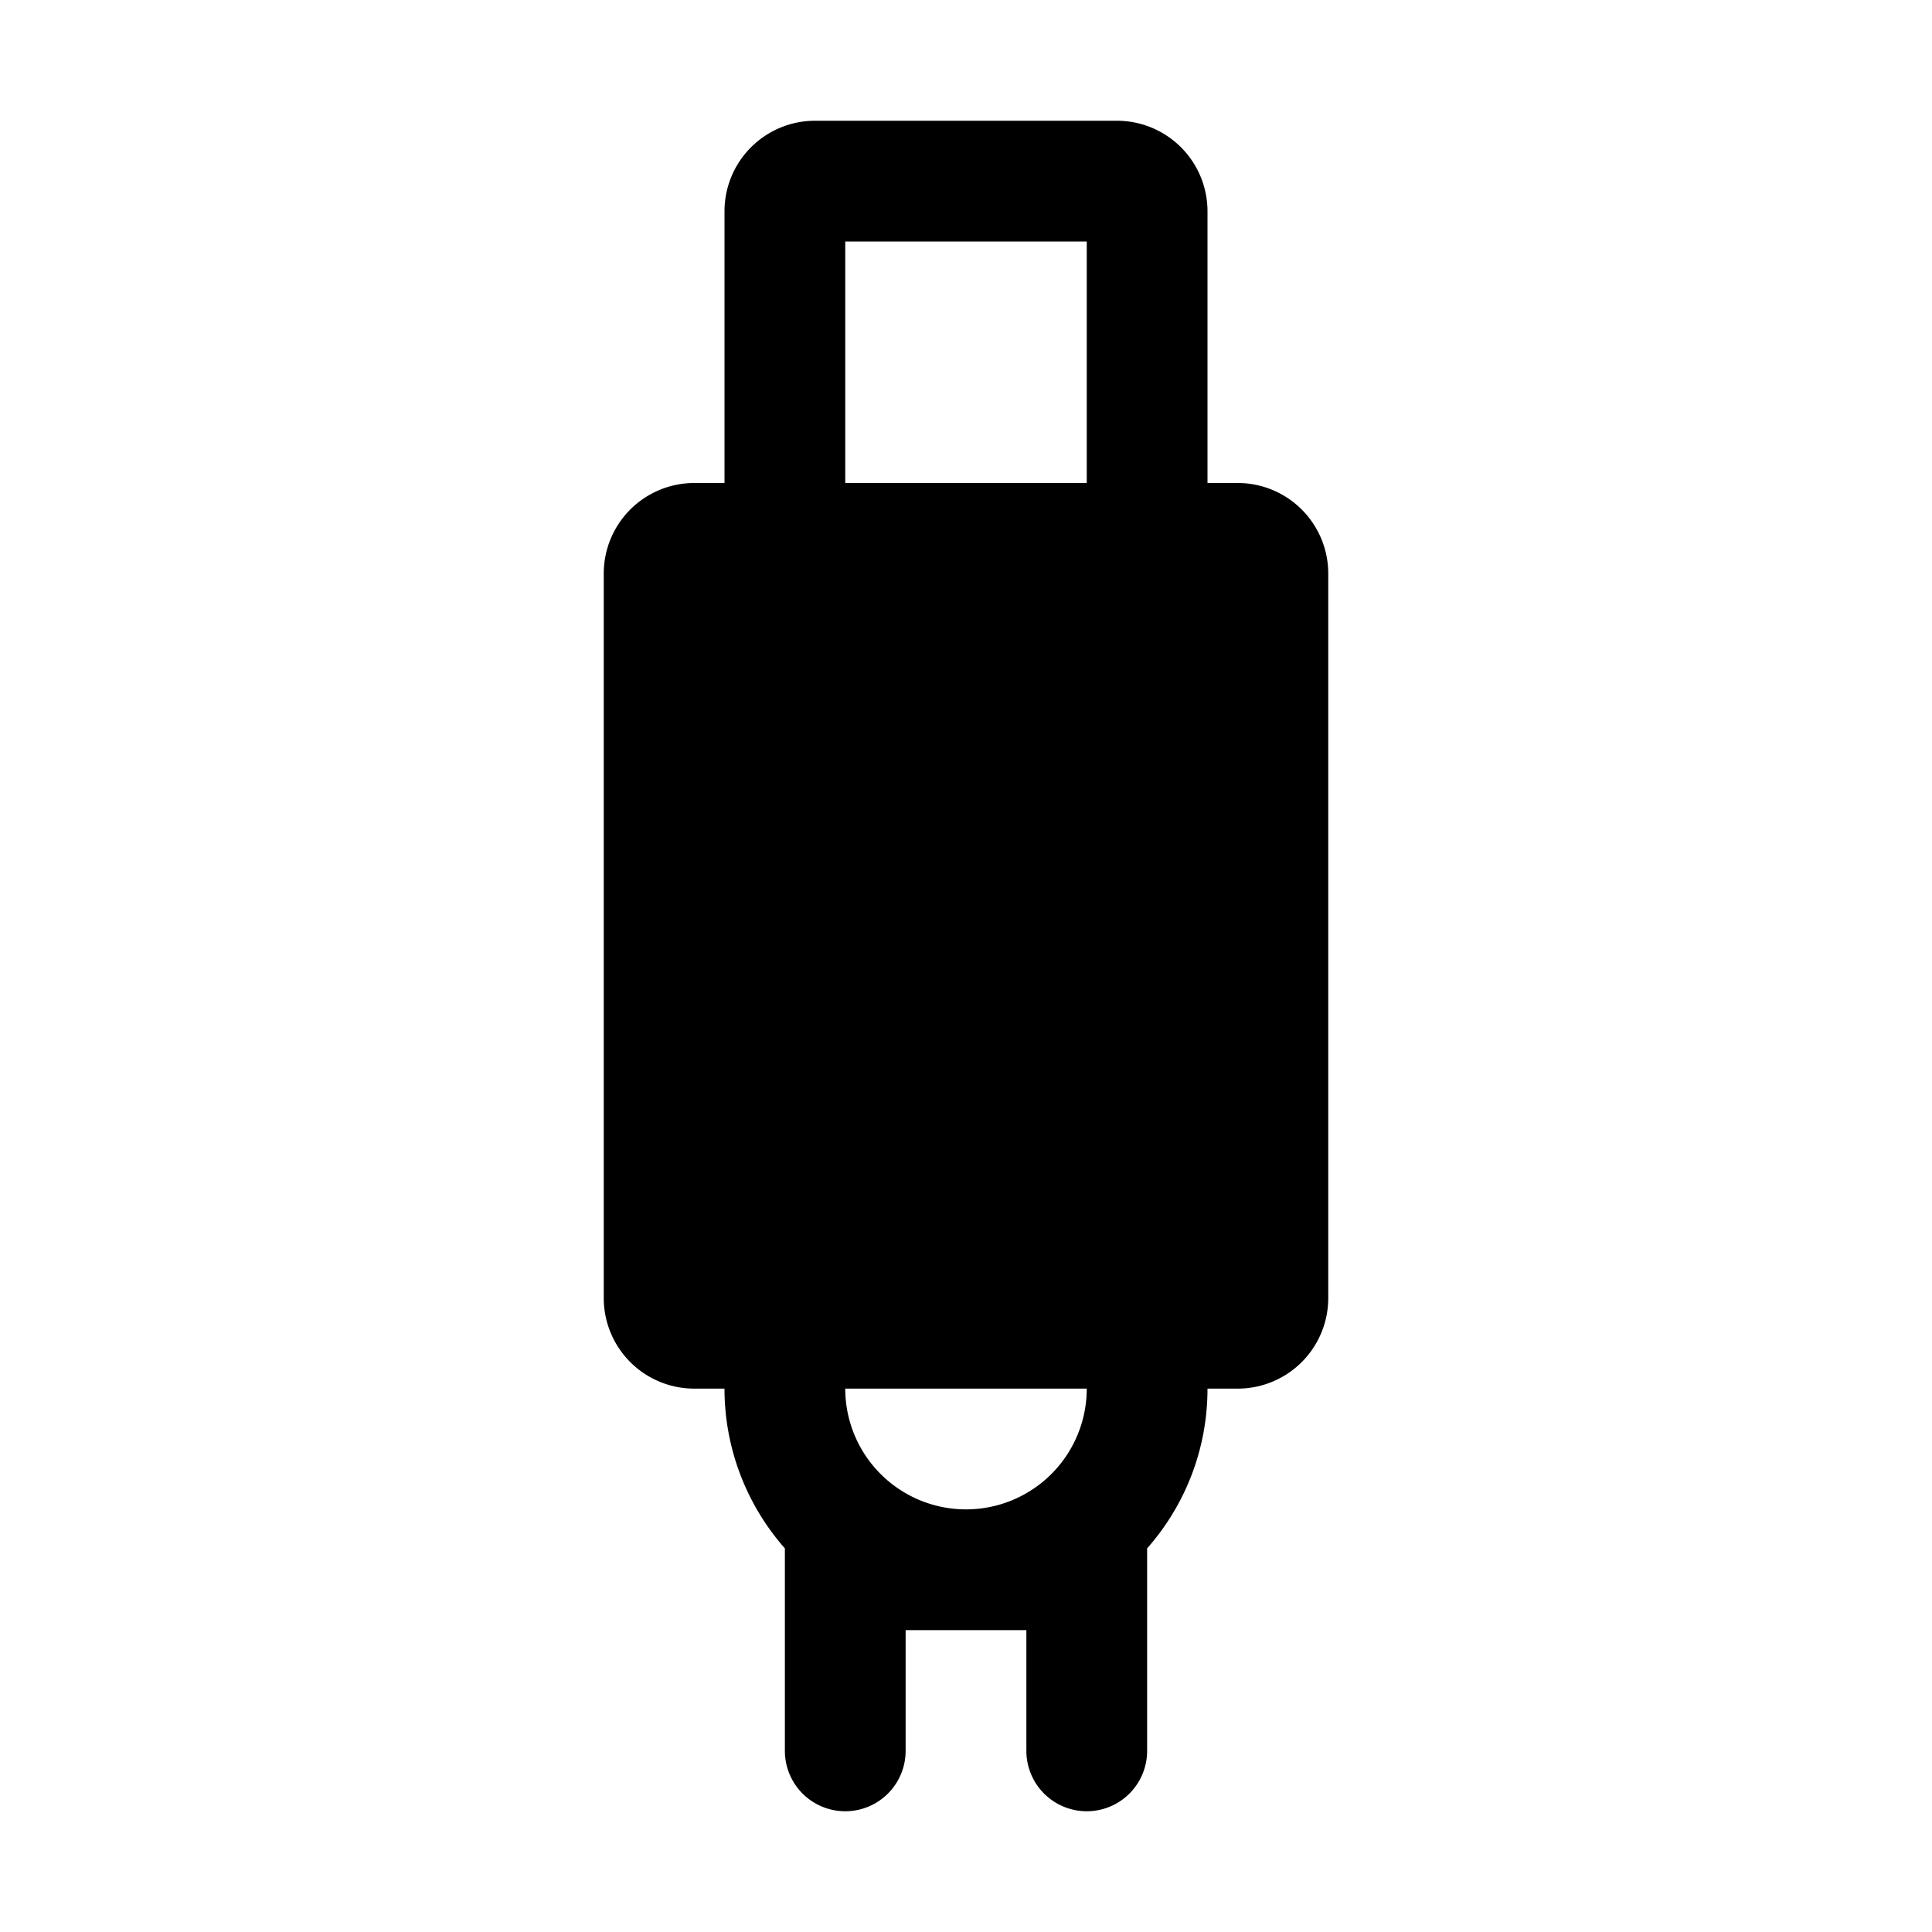 <svg xmlns="http://www.w3.org/2000/svg" fill="none" viewBox="0 0 32 32">
  <path fill="#000" fill-rule="evenodd" d="M22 21.5v-12A1.5 1.5 0 0 0 20.5 8H20V3.5A1.5 1.5 0 0 0 18.5 2h-5A1.5 1.5 0 0 0 12 3.5V8h-.5A1.5 1.5 0 0 0 10 9.5v12a1.5 1.5 0 0 0 1.5 1.5h.5a4 4 0 0 0 1 2.646V29a1 1 0 1 0 2 0v-2h2v2a1 1 0 1 0 2 0v-3.354c.622-.705 1-1.632 1-2.646h.5a1.5 1.5 0 0 0 1.5-1.5M14 23a2 2 0 1 0 4 0zm4-15h-4V4h4z" clip-rule="evenodd"/>
</svg>
